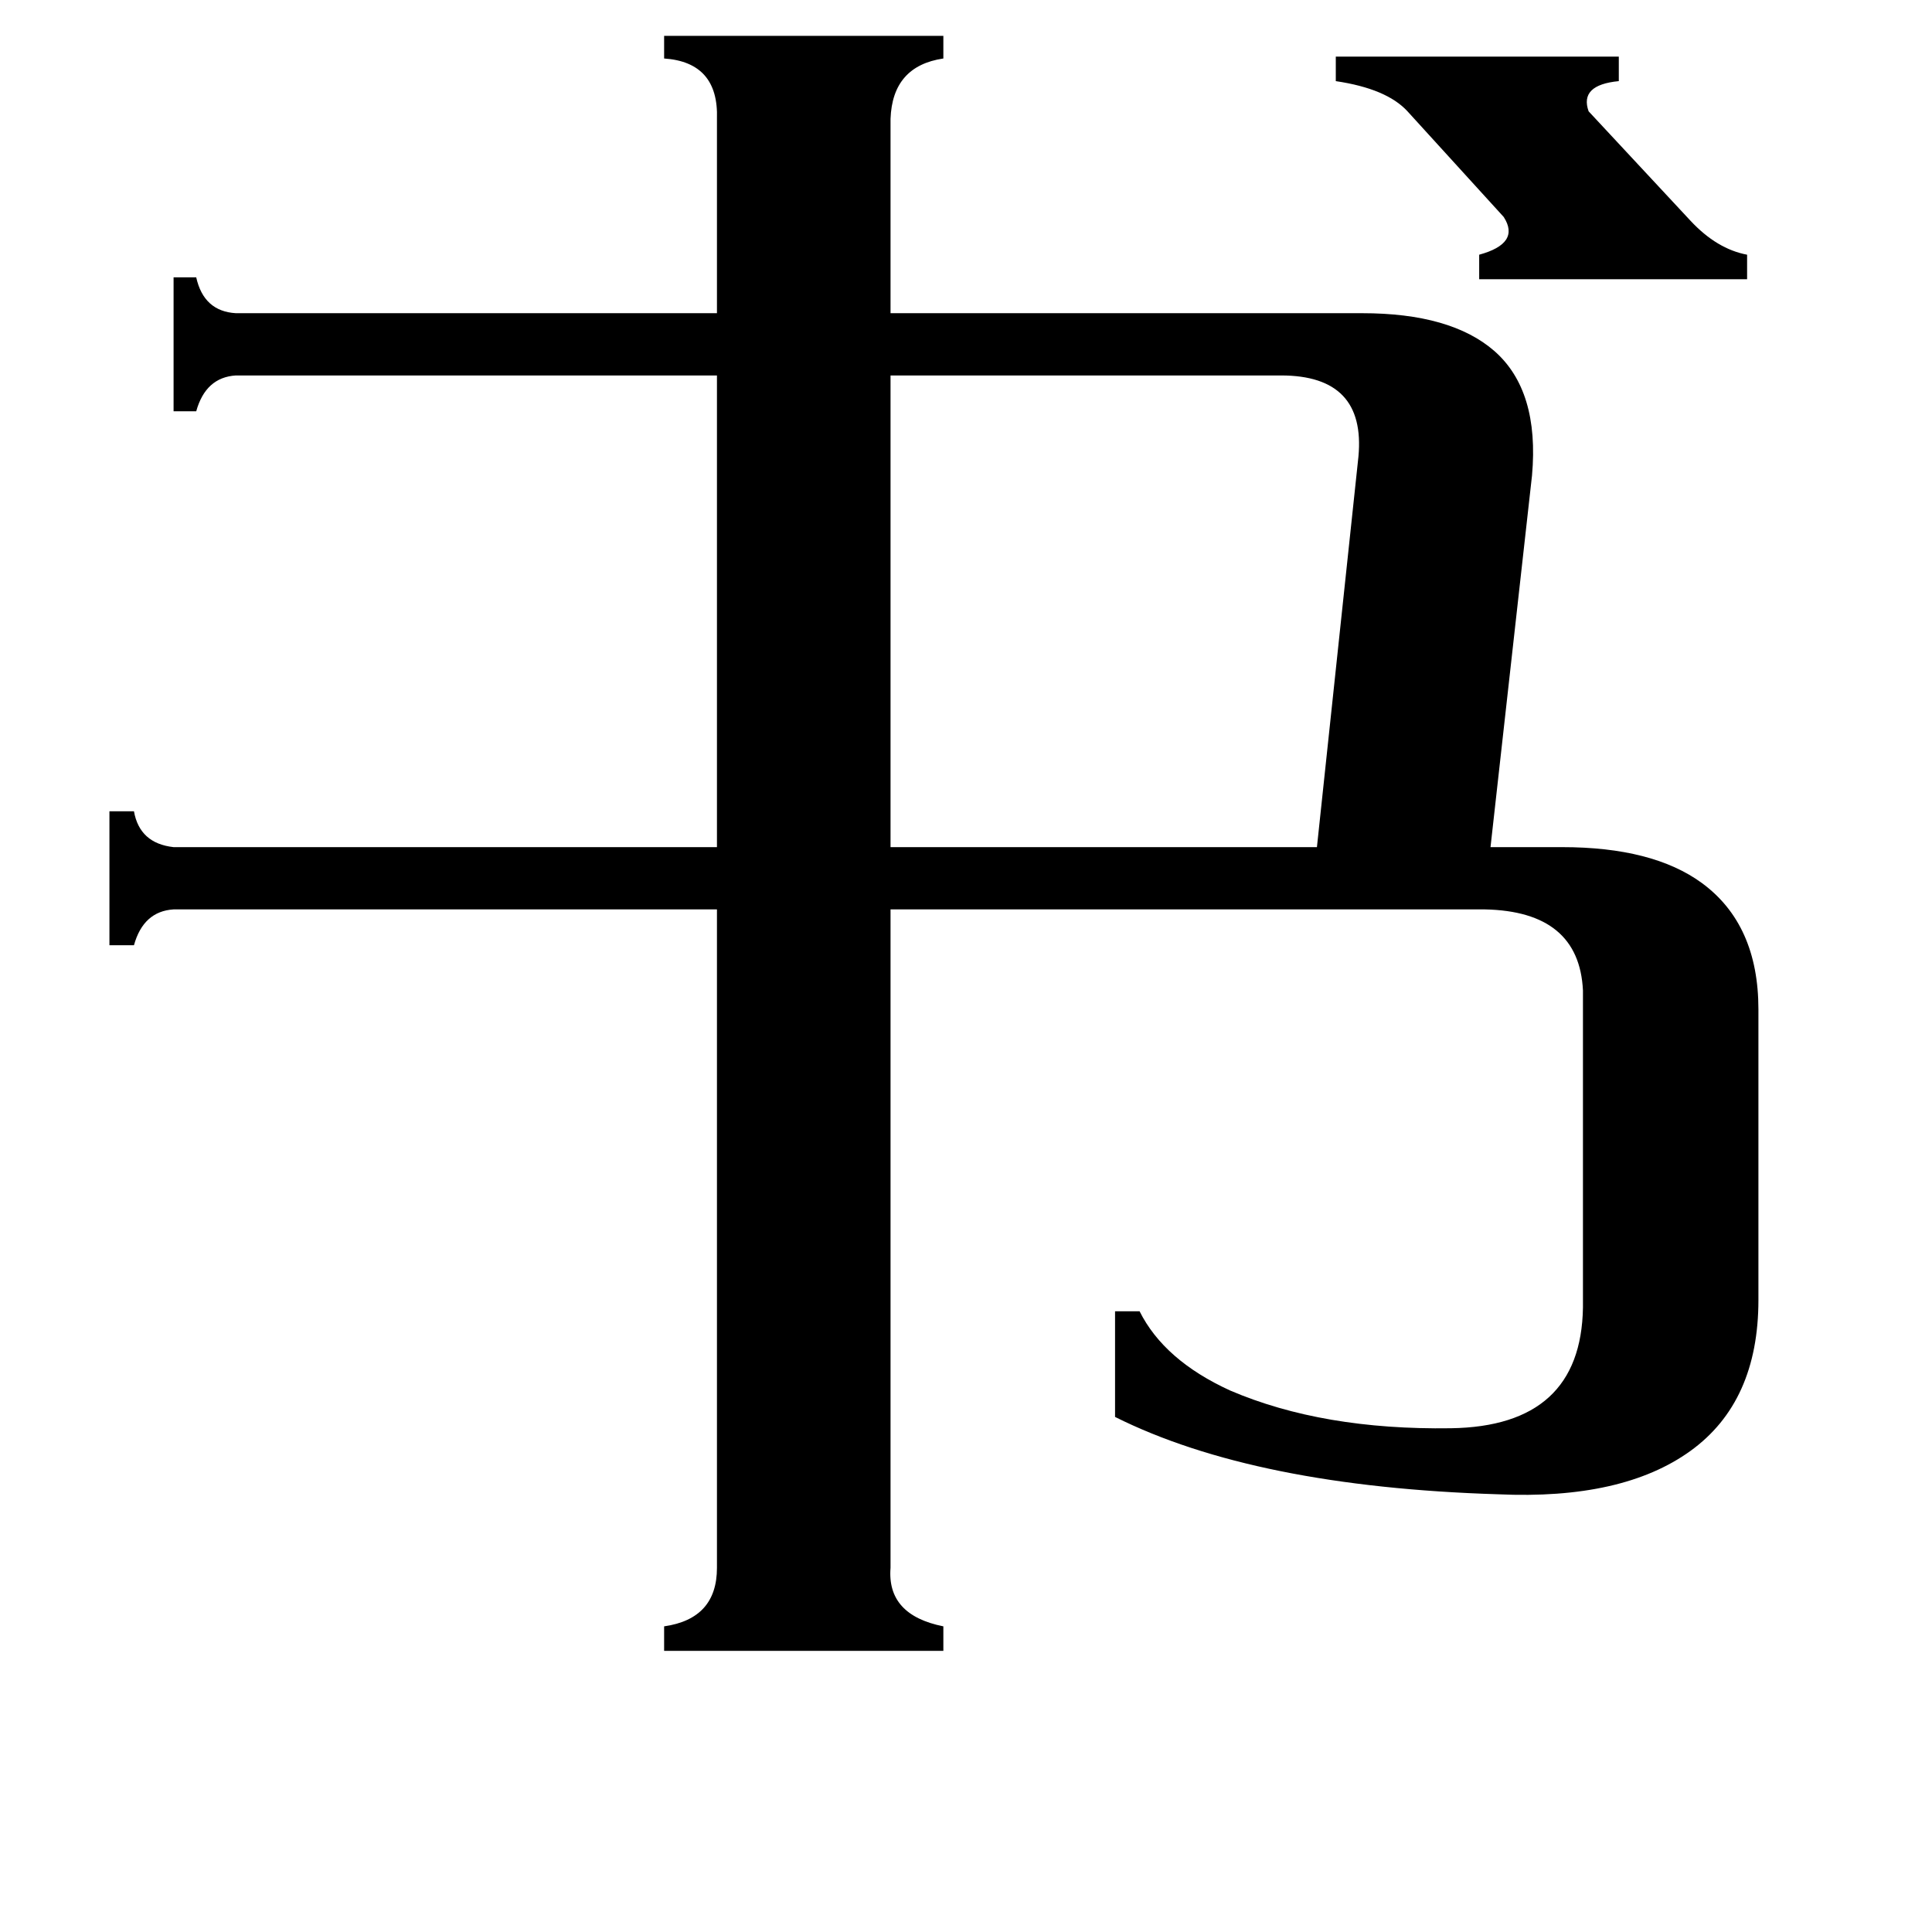 <svg xmlns="http://www.w3.org/2000/svg" viewBox="0 -800 1024 1024">
	<path fill="#000000" d="M708 -770H858V-757Q837 -755 842 -741L896 -683Q910 -668 926 -665V-652H784V-665Q806 -671 797 -685L746 -741Q735 -753 708 -757ZM679 -601H472V-351H698L720 -558Q724 -601 679 -601ZM472 31Q470 56 500 62V75H352V62Q380 58 380 31V-318H92Q76 -317 71 -299H58V-370H71Q74 -353 92 -351H380V-601H125Q109 -600 104 -582H92V-653H104Q108 -635 125 -634H380V-737Q381 -767 352 -769V-781H500V-769Q473 -765 472 -737V-634H722Q769 -634 792 -614Q816 -593 812 -548L790 -351H828Q876 -351 902 -332Q932 -310 932 -265V-111Q932 -57 896 -31Q860 -5 794 -8Q665 -12 591 -49V-105H604Q617 -79 652 -63Q701 -42 769 -43Q838 -44 839 -107V-275Q837 -317 787 -318H472Z"/>
</svg>
